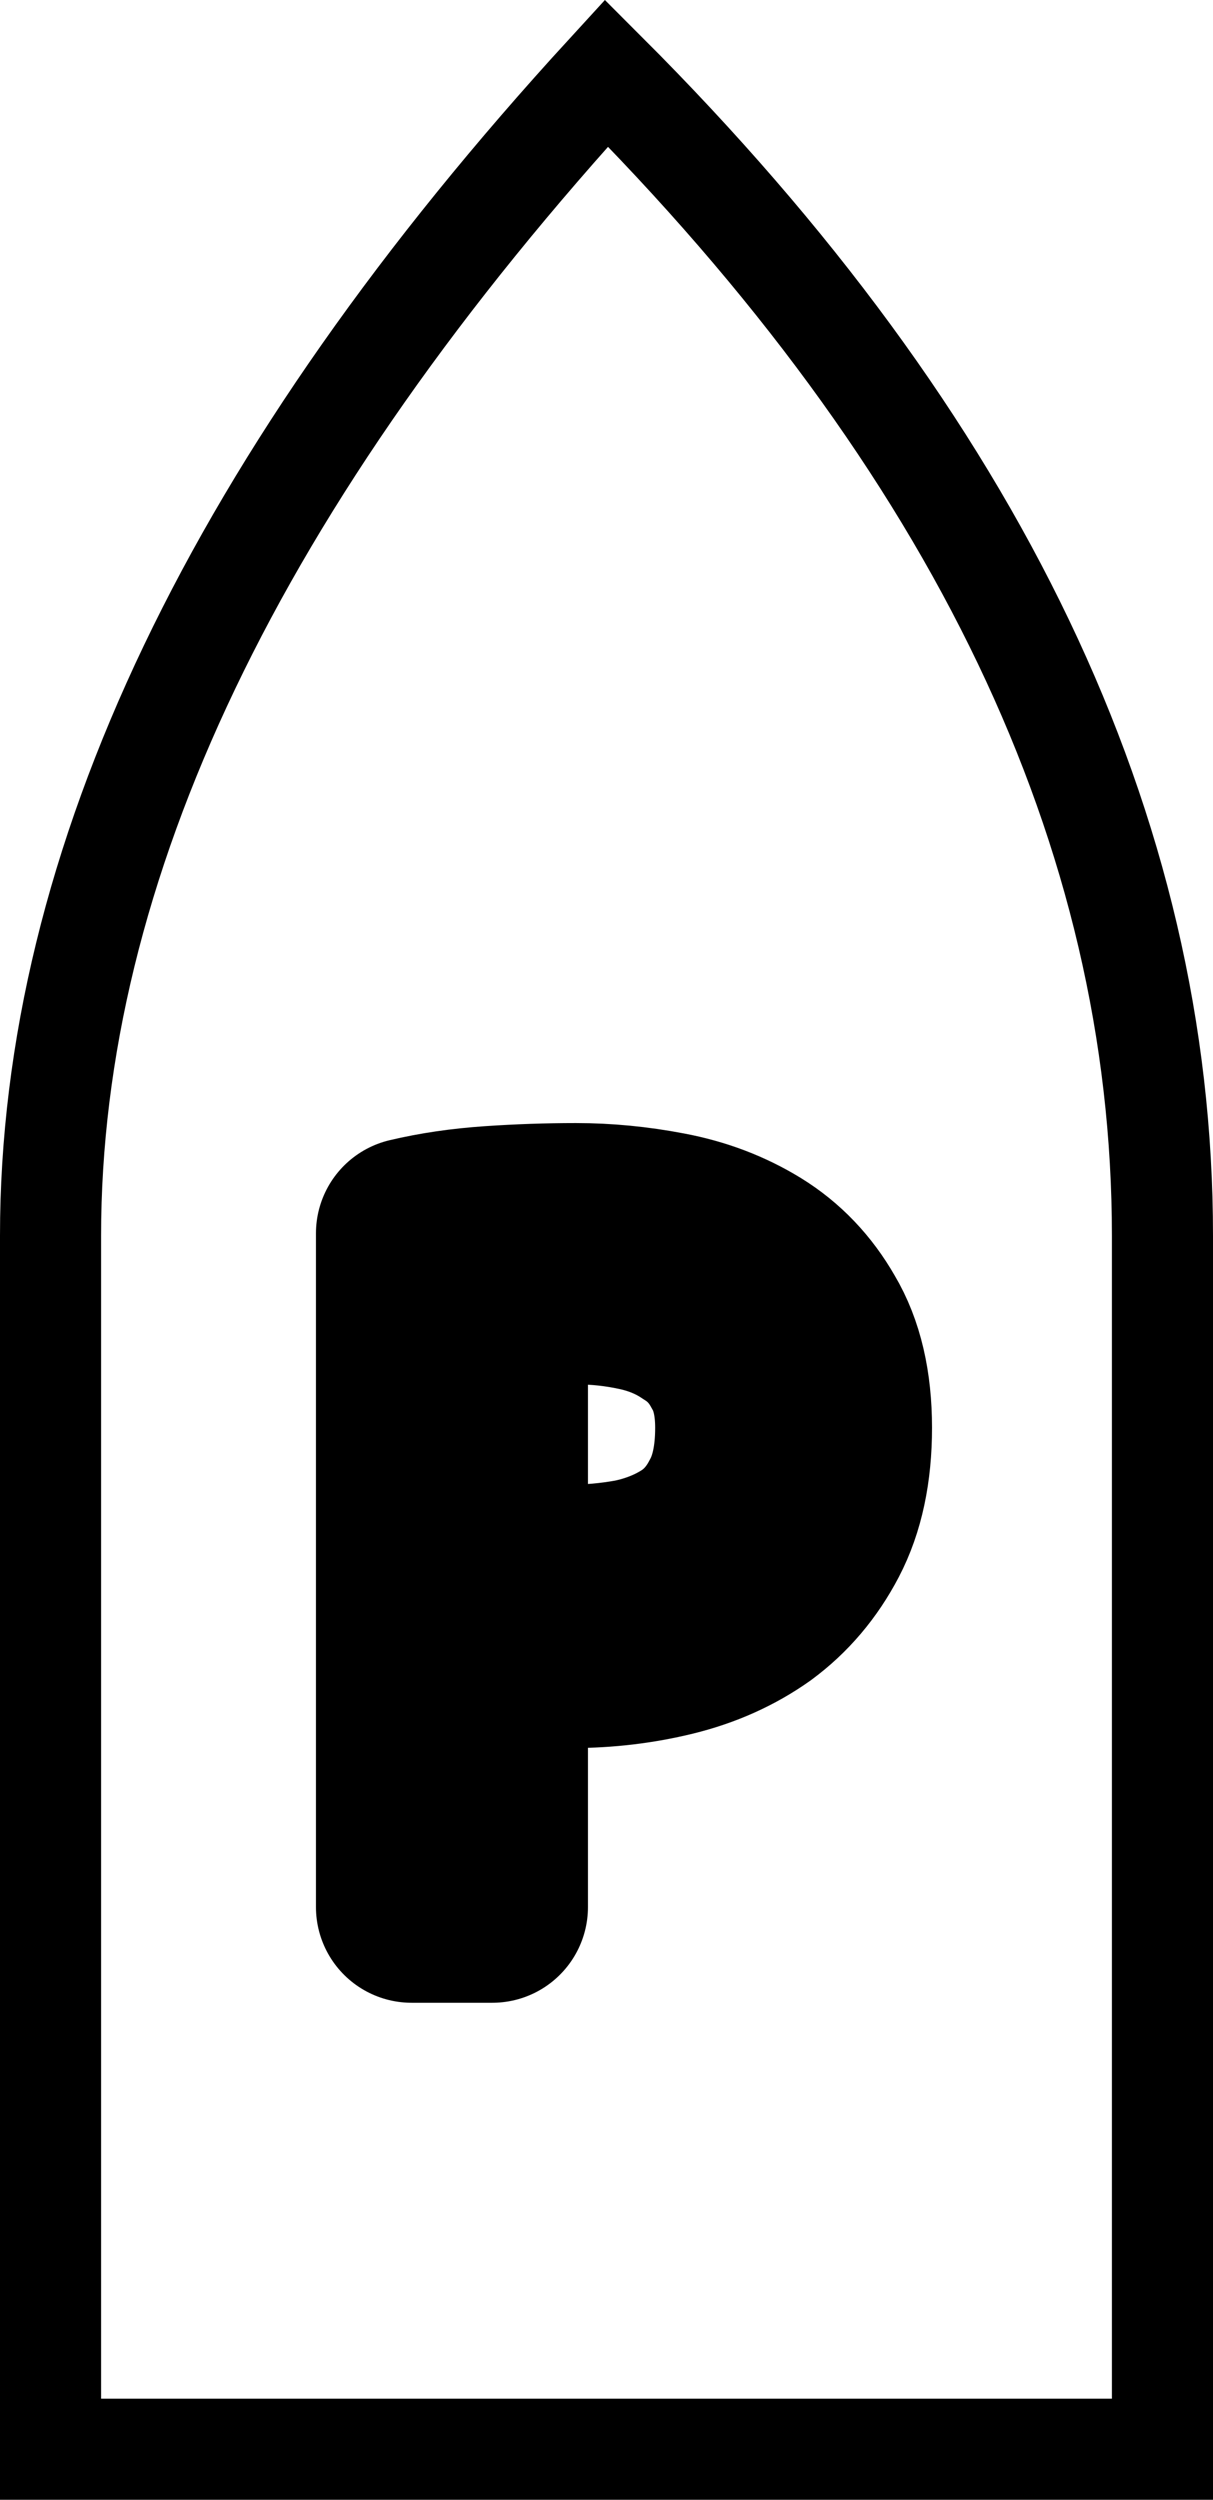 <?xml version="1.0" encoding="UTF-8" standalone="no"?>
<!-- Created with Inkscape (http://www.inkscape.org/) -->

<svg
   width="31.75mm"
   height="65.412mm"
   viewBox="0 0 31.75 65.412"
   version="1.1"
   id="svg1"
   sodipodi:docname="pilot.svg"
   inkscape:version="1.4 (e7c3feb1, 2024-10-09)"
   xmlns:inkscape="http://www.inkscape.org/namespaces/inkscape"
   xmlns:sodipodi="http://sodipodi.sourceforge.net/DTD/sodipodi-0.dtd"
   xmlns="http://www.w3.org/2000/svg"
   xmlns:svg="http://www.w3.org/2000/svg">
  <sodipodi:namedview
     id="namedview1"
     pagecolor="#ffffff"
     bordercolor="#000000"
     borderopacity="0.25"
     inkscape:showpageshadow="2"
     inkscape:pageopacity="0.0"
     inkscape:pagecheckerboard="0"
     inkscape:deskcolor="#d1d1d1"
     inkscape:document-units="mm"
     inkscape:zoom="1.00353"
     inkscape:cx="23.417336"
     inkscape:cy="148.47588"
     inkscape:window-width="1512"
     inkscape:window-height="945"
     inkscape:window-x="0"
     inkscape:window-y="37"
     inkscape:window-maximized="0"
     inkscape:current-layer="layer1">
    <inkscape:page
       x="0"
       y="0"
       width="31.75"
       height="65.412"
       id="page2"
       margin="0"
       bleed="0" />
  </sodipodi:namedview>
  <defs
     id="defs1">
    <rect
       x="-212.251"
       y="10.961"
       width="176.377"
       height="223.212"
       id="rect1" />
  </defs>
  <g
     inkscape:label="Layer 1"
     inkscape:groupmode="layer"
     id="layer1"
     transform="translate(-87.048,-115.887)">
    <path
       fill="none"
       stroke="#000000"
       stroke-width="2.646px"
       d="m 88.371,148.227 v 31.75 H 117.475 v -31.75 q 0,-15.875 -14.552,-30.427 -14.552,15.875 -14.552,30.427"
       id="path1"
       inkscape:export-filename="path1.svg"
       inkscape:export-xdpi="96"
       inkscape:export-ydpi="96" />
    <path
       style="font-size:96px;font-family:'PT Sans';-inkscape-font-specification:'PT Sans';white-space:pre;stroke:#000000;stroke-width:18.898;stroke-linejoin:round"
       d="m -204.09,33.233 q 3.648,-0.864 7.872,-1.152 4.224,-0.288 8.352,-0.288 4.416,0 8.928,0.864 4.608,0.864 8.352,3.168 3.744,2.304 6.048,6.336 2.4,4.032 2.4,10.272 0,6.144 -2.208,10.368 -2.208,4.224 -5.856,6.912 -3.648,2.592 -8.352,3.744 -4.704,1.152 -9.696,1.152 -0.48,0 -1.632,0 -1.056,0 -2.304,0 -1.152,-0.096 -2.304,-0.192 -1.152,-0.096 -1.632,-0.192 v 25.536 h -7.968 z m 16.416,5.472 q -2.496,0 -4.8,0.096 -2.304,0.096 -3.648,0.48 v 27.84 q 0.48,0.192 1.536,0.288 1.056,0 2.208,0.096 1.152,0 2.208,0 1.056,0 1.536,0 3.264,0 6.432,-0.576 3.264,-0.672 5.856,-2.304 2.592,-1.632 4.128,-4.608 1.632,-2.976 1.632,-7.584 0,-3.936 -1.536,-6.528 -1.44,-2.688 -3.936,-4.224 -2.4,-1.632 -5.472,-2.304 -3.072,-0.672 -6.144,-0.672 z"
       id="text1"
       transform="matrix(0.265,0,0,0.265,151.906,139.353)"
       aria-label="P" />
  </g>
</svg>
